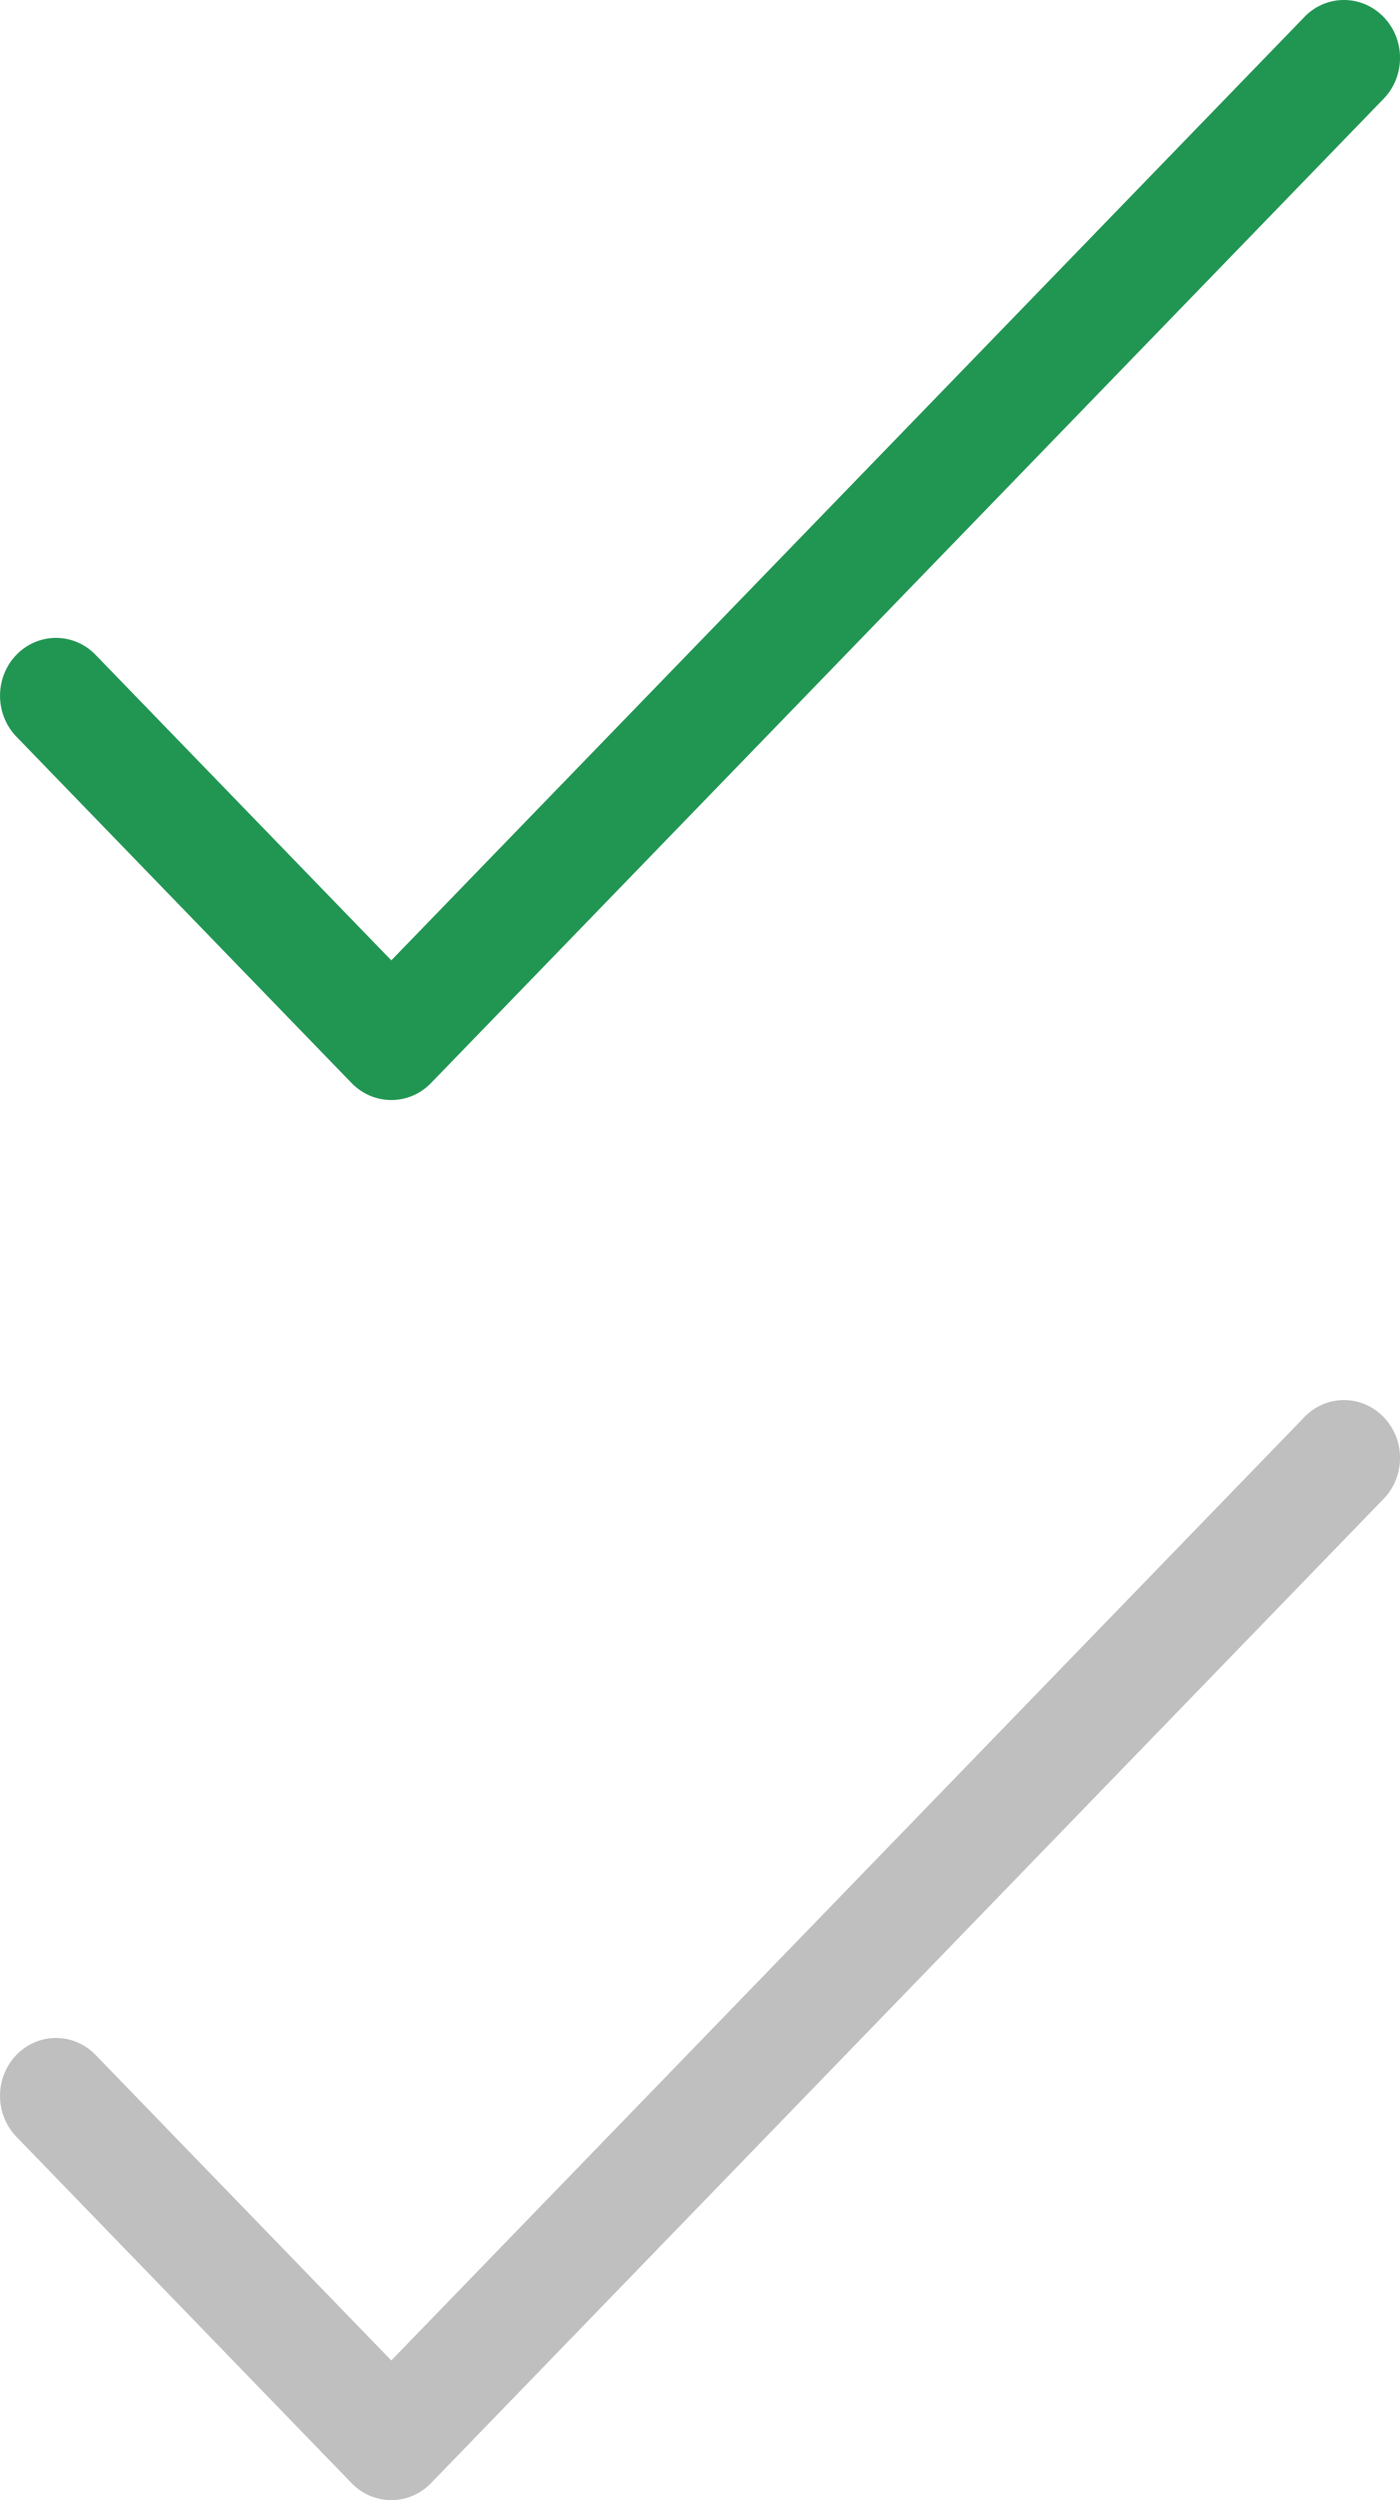 <svg width="14" height="25" viewBox="0 0 14 25" fill="none" xmlns="http://www.w3.org/2000/svg">
<path d="M13.843 14.177C13.628 13.947 13.273 13.94 13.051 14.162C13.046 14.167 13.042 14.172 13.037 14.177L3.913 23.603L0.949 20.541C0.727 20.319 0.372 20.325 0.157 20.555C-0.052 20.779 -0.052 21.135 0.157 21.359L3.517 24.831C3.736 25.056 4.09 25.056 4.309 24.831L13.829 14.995C14.052 14.773 14.058 14.406 13.843 14.177Z" fill="#BFBFBF"/>
<path d="M13.843 0.177C13.628 -0.053 13.273 -0.06 13.051 0.162C13.046 0.167 13.042 0.172 13.037 0.177L3.913 9.603L0.949 6.541C0.727 6.319 0.372 6.325 0.157 6.555C-0.052 6.779 -0.052 7.135 0.157 7.359L3.517 10.831C3.736 11.056 4.09 11.056 4.309 10.831L13.829 0.995C14.052 0.773 14.058 0.406 13.843 0.177Z" fill="#219653"/>
</svg>
